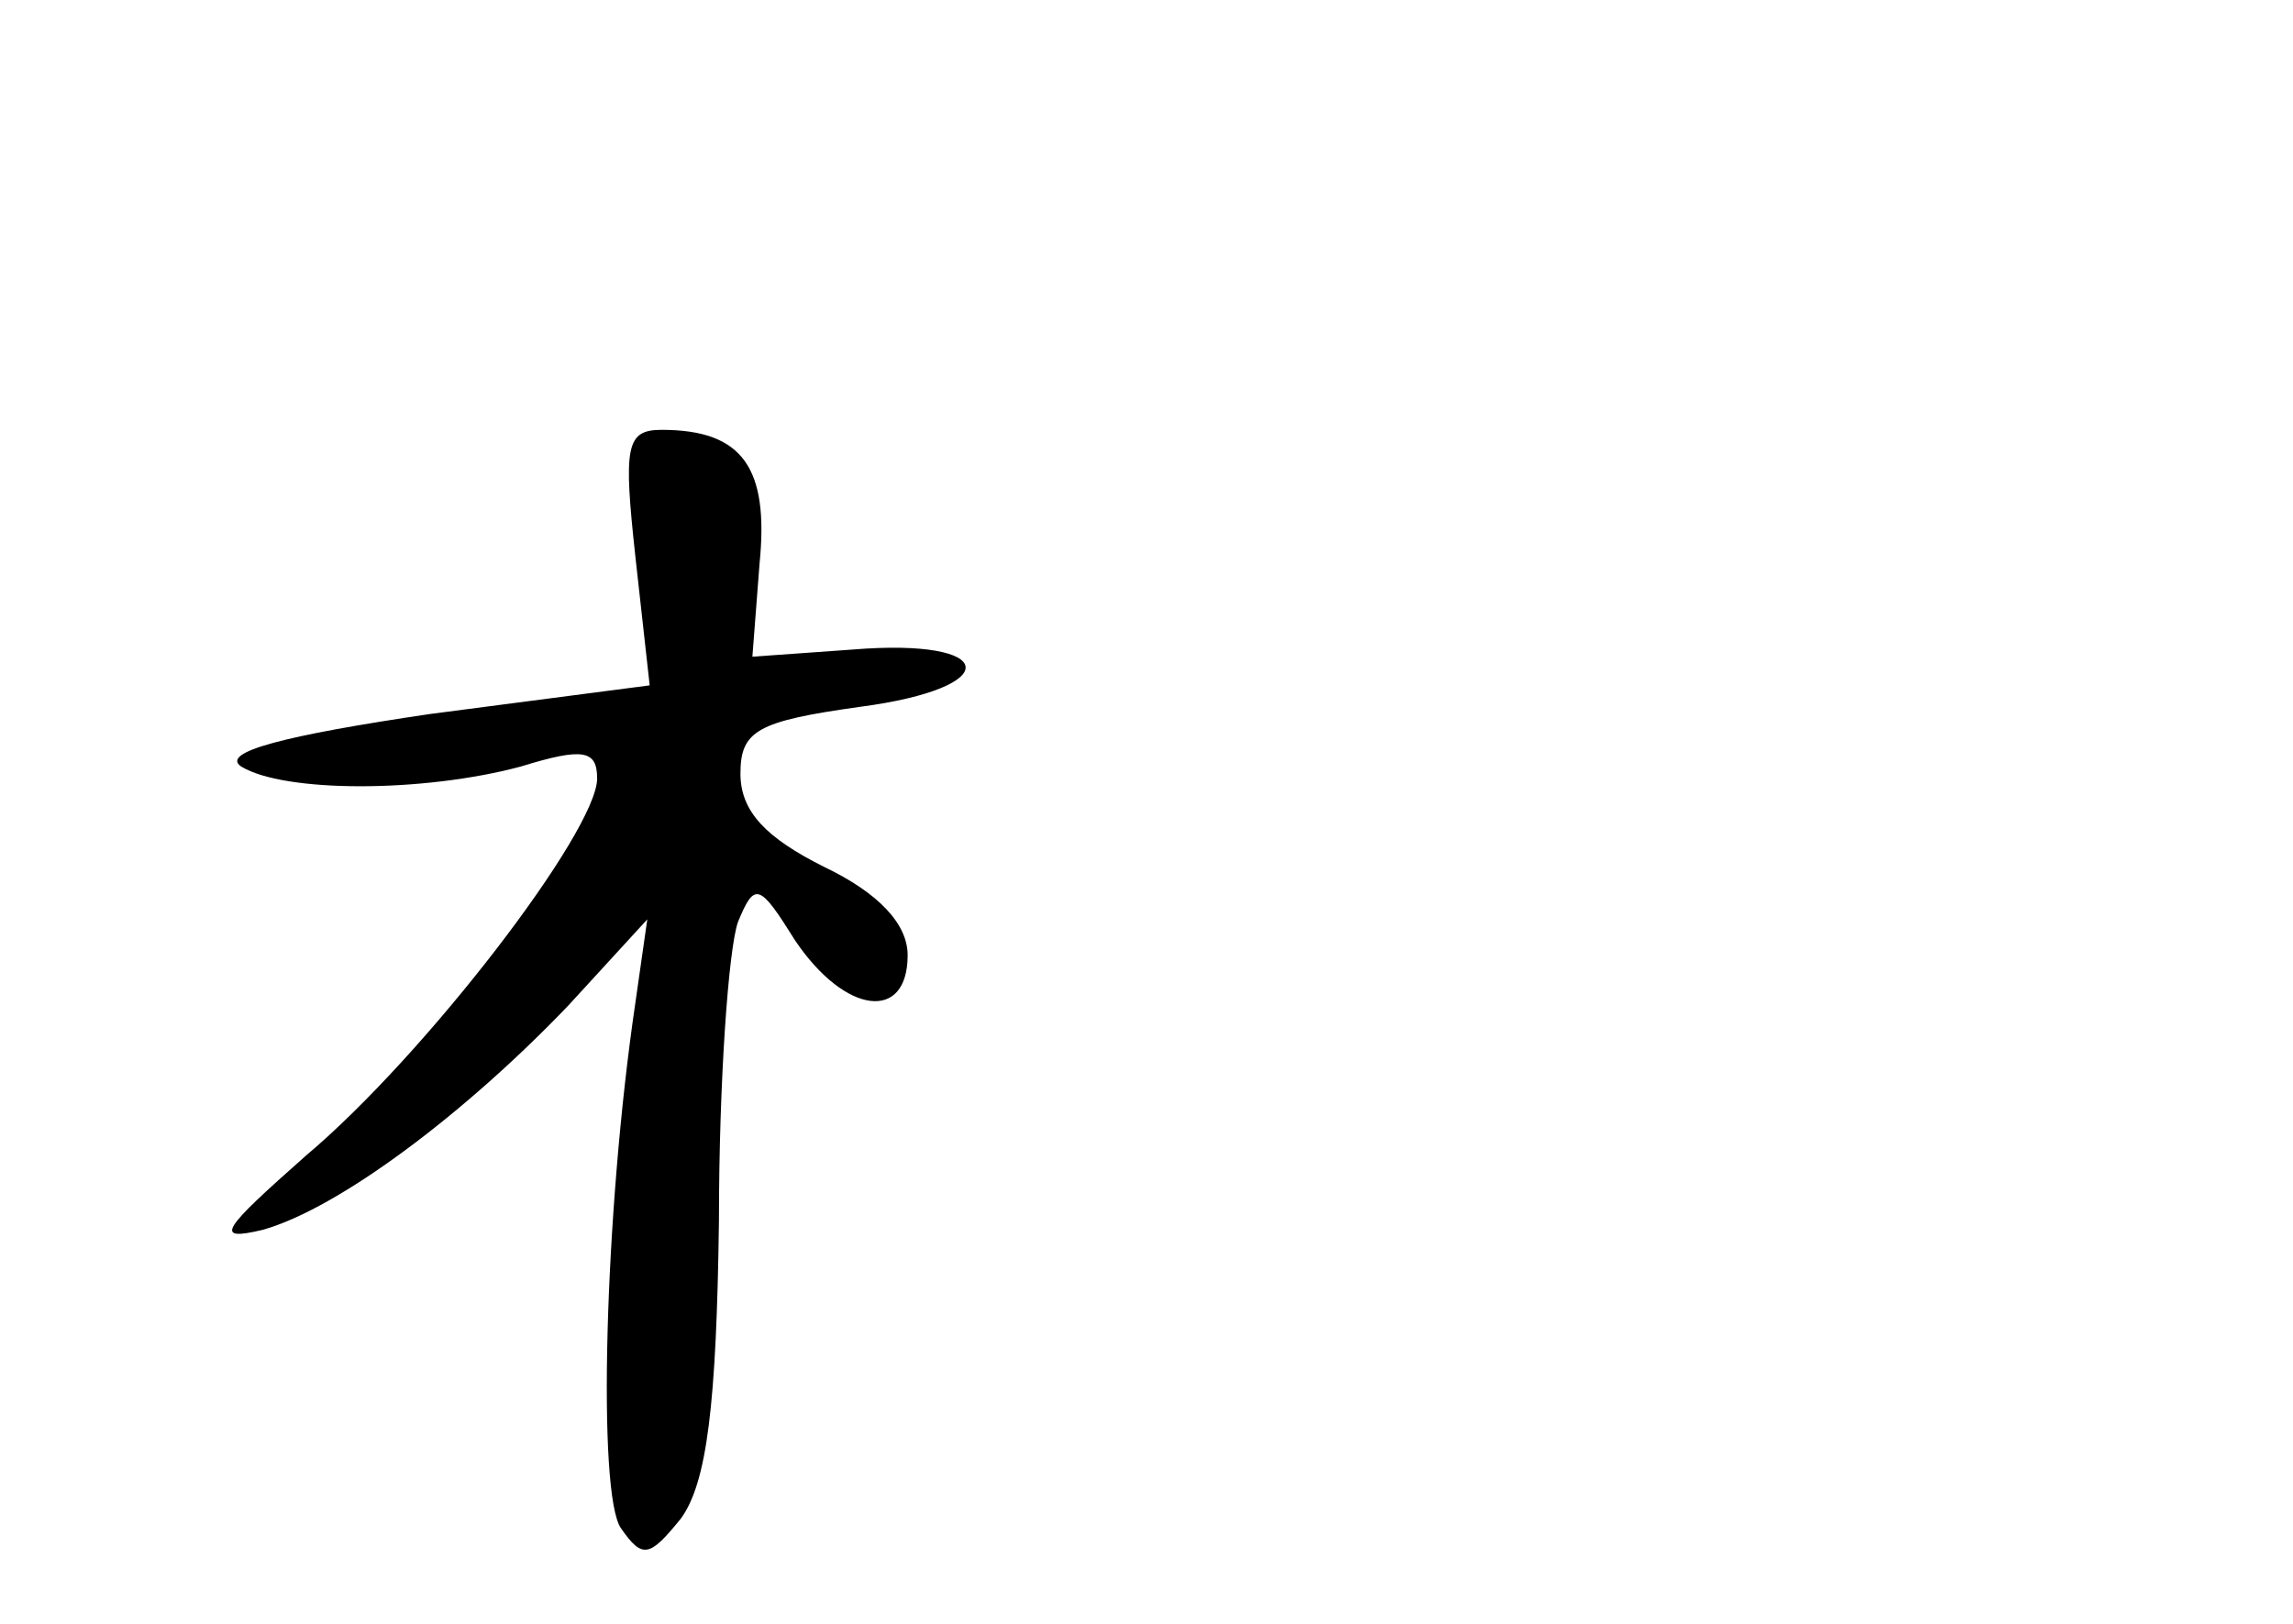 <?xml version="1.0" standalone="no"?>
<!DOCTYPE svg PUBLIC "-//W3C//DTD SVG 20010904//EN"
 "http://www.w3.org/TR/2001/REC-SVG-20010904/DTD/svg10.dtd">
<svg version="1.0" xmlns="http://www.w3.org/2000/svg"
 width="96pt" height="68pt" viewBox="0 0 96 68"
 preserveAspectRatio="xMidYMid meet">
<g transform="translate(0,68) scale(0.1,-0.1)"
fill="#000000" stroke="none">
<path d="M266 447 l6 -54 -92 -12 c-61 -9 -88 -16 -79 -22 18 -11 76 -11 117
0 26 8 32 7 32 -5 0 -22 -72 -116 -122 -158 -35 -31 -39 -36 -18 -31 32 9 85
49 128 94 l33 36 -5 -35 c-13 -88 -16 -206 -6 -220 9 -13 12 -12 25 4 11 15
15 48 16 125 0 58 4 114 8 125 7 17 9 16 24 -8 21 -31 47 -34 47 -6 0 13 -12
26 -35 37 -24 12 -35 23 -35 39 0 18 7 22 50 28 61 8 58 29 -3 24 l-42 -3 3
39 c4 40 -7 56 -41 56 -15 0 -16 -7 -11 -53z"/>
</g>
</svg>

